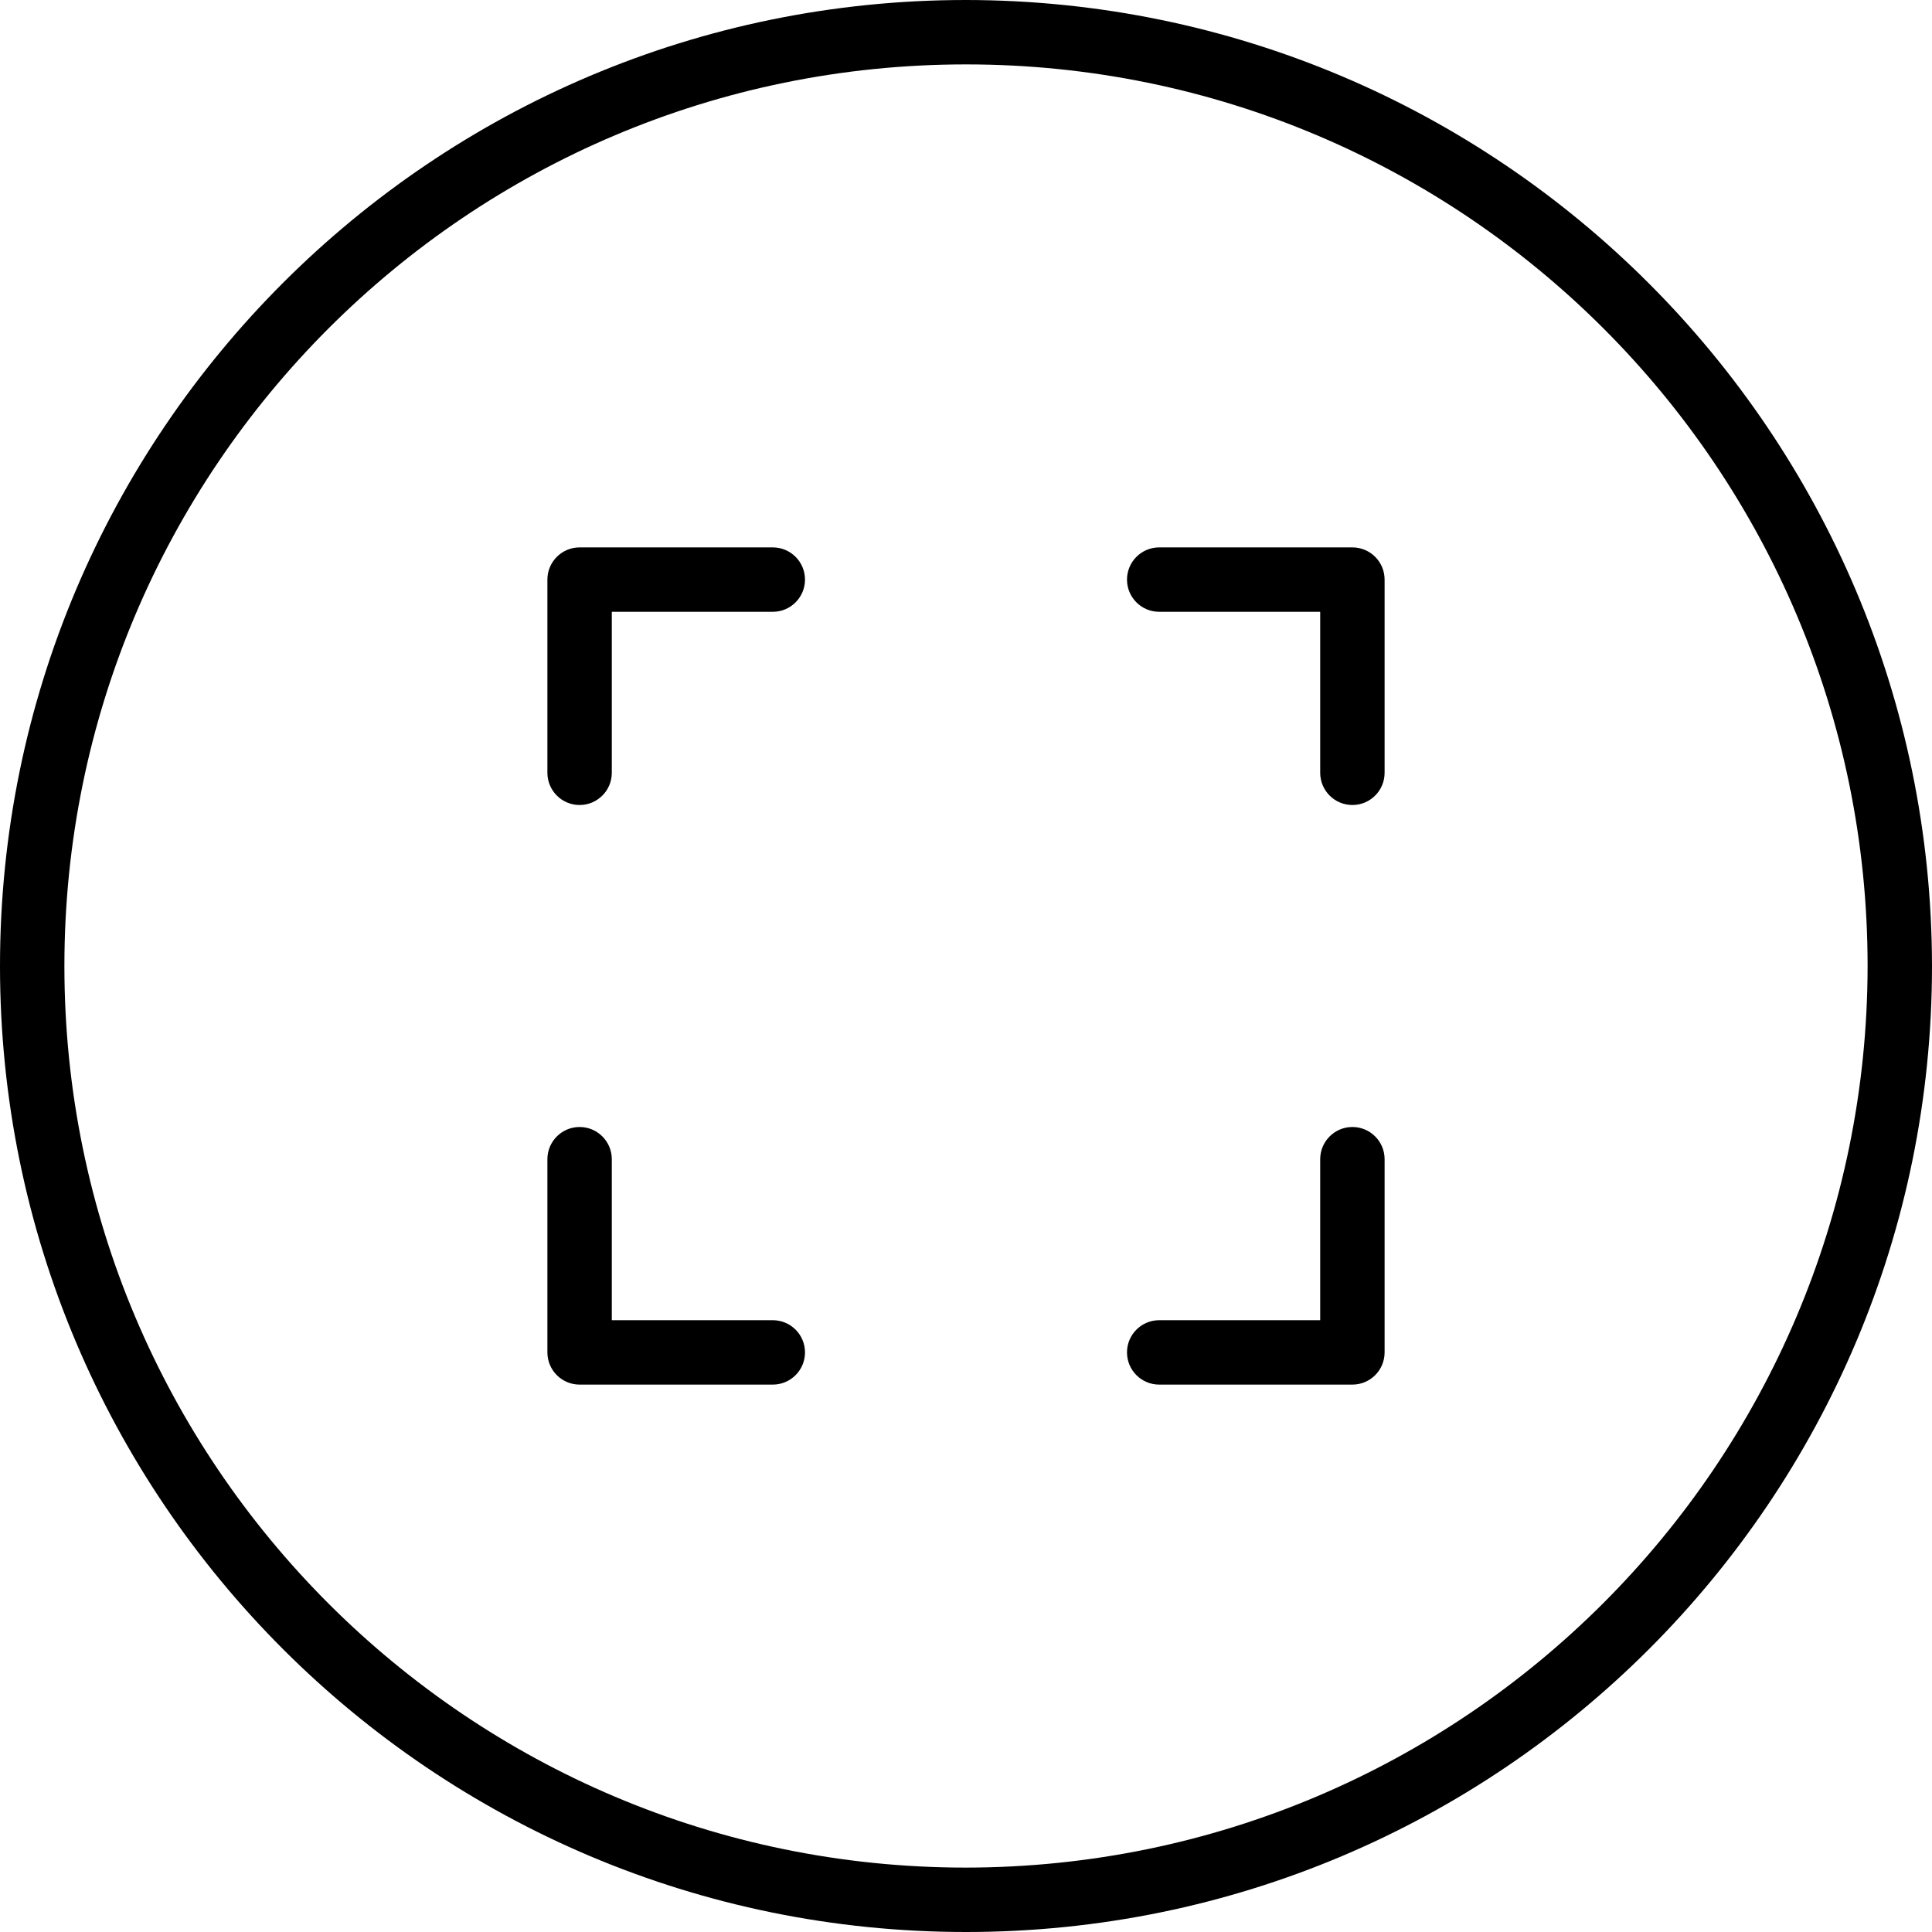 <svg height="480pt" viewBox="0 0 480 480" width="480pt" xmlns="http://www.w3.org/2000/svg"><path d="m240 0c-132.547 0-240 107.453-240 240s107.453 240 240 240 240-107.453 240-240c-.148-132.484-107.516-239.852-240-240zm0 464c-123.711 0-224-100.289-224-224s100.289-224 224-224 224 100.289 224 224c-.141 123.652-100.348 223.859-224 224zm0 0"/><path d="m192 328h-40v-40c0-4.418-3.582-8-8-8s-8 3.582-8 8v48c0 4.418 3.582 8 8 8h48c4.418 0 8-3.582 8-8s-3.582-8-8-8zm0 0"/><path d="m336 280c-4.418 0-8 3.582-8 8v40h-40c-4.418 0-8 3.582-8 8s3.582 8 8 8h48c4.418 0 8-3.582 8-8v-48c0-4.418-3.582-8-8-8zm0 0"/><path d="m336 136h-48c-4.418 0-8 3.582-8 8s3.582 8 8 8h40v40c0 4.418 3.582 8 8 8s8-3.582 8-8v-48c0-4.418-3.582-8-8-8zm0 0"/><path d="m192 136h-48c-4.418 0-8 3.582-8 8v48c0 4.418 3.582 8 8 8s8-3.582 8-8v-40h40c4.418 0 8-3.582 8-8s-3.582-8-8-8zm0 0"/></svg>